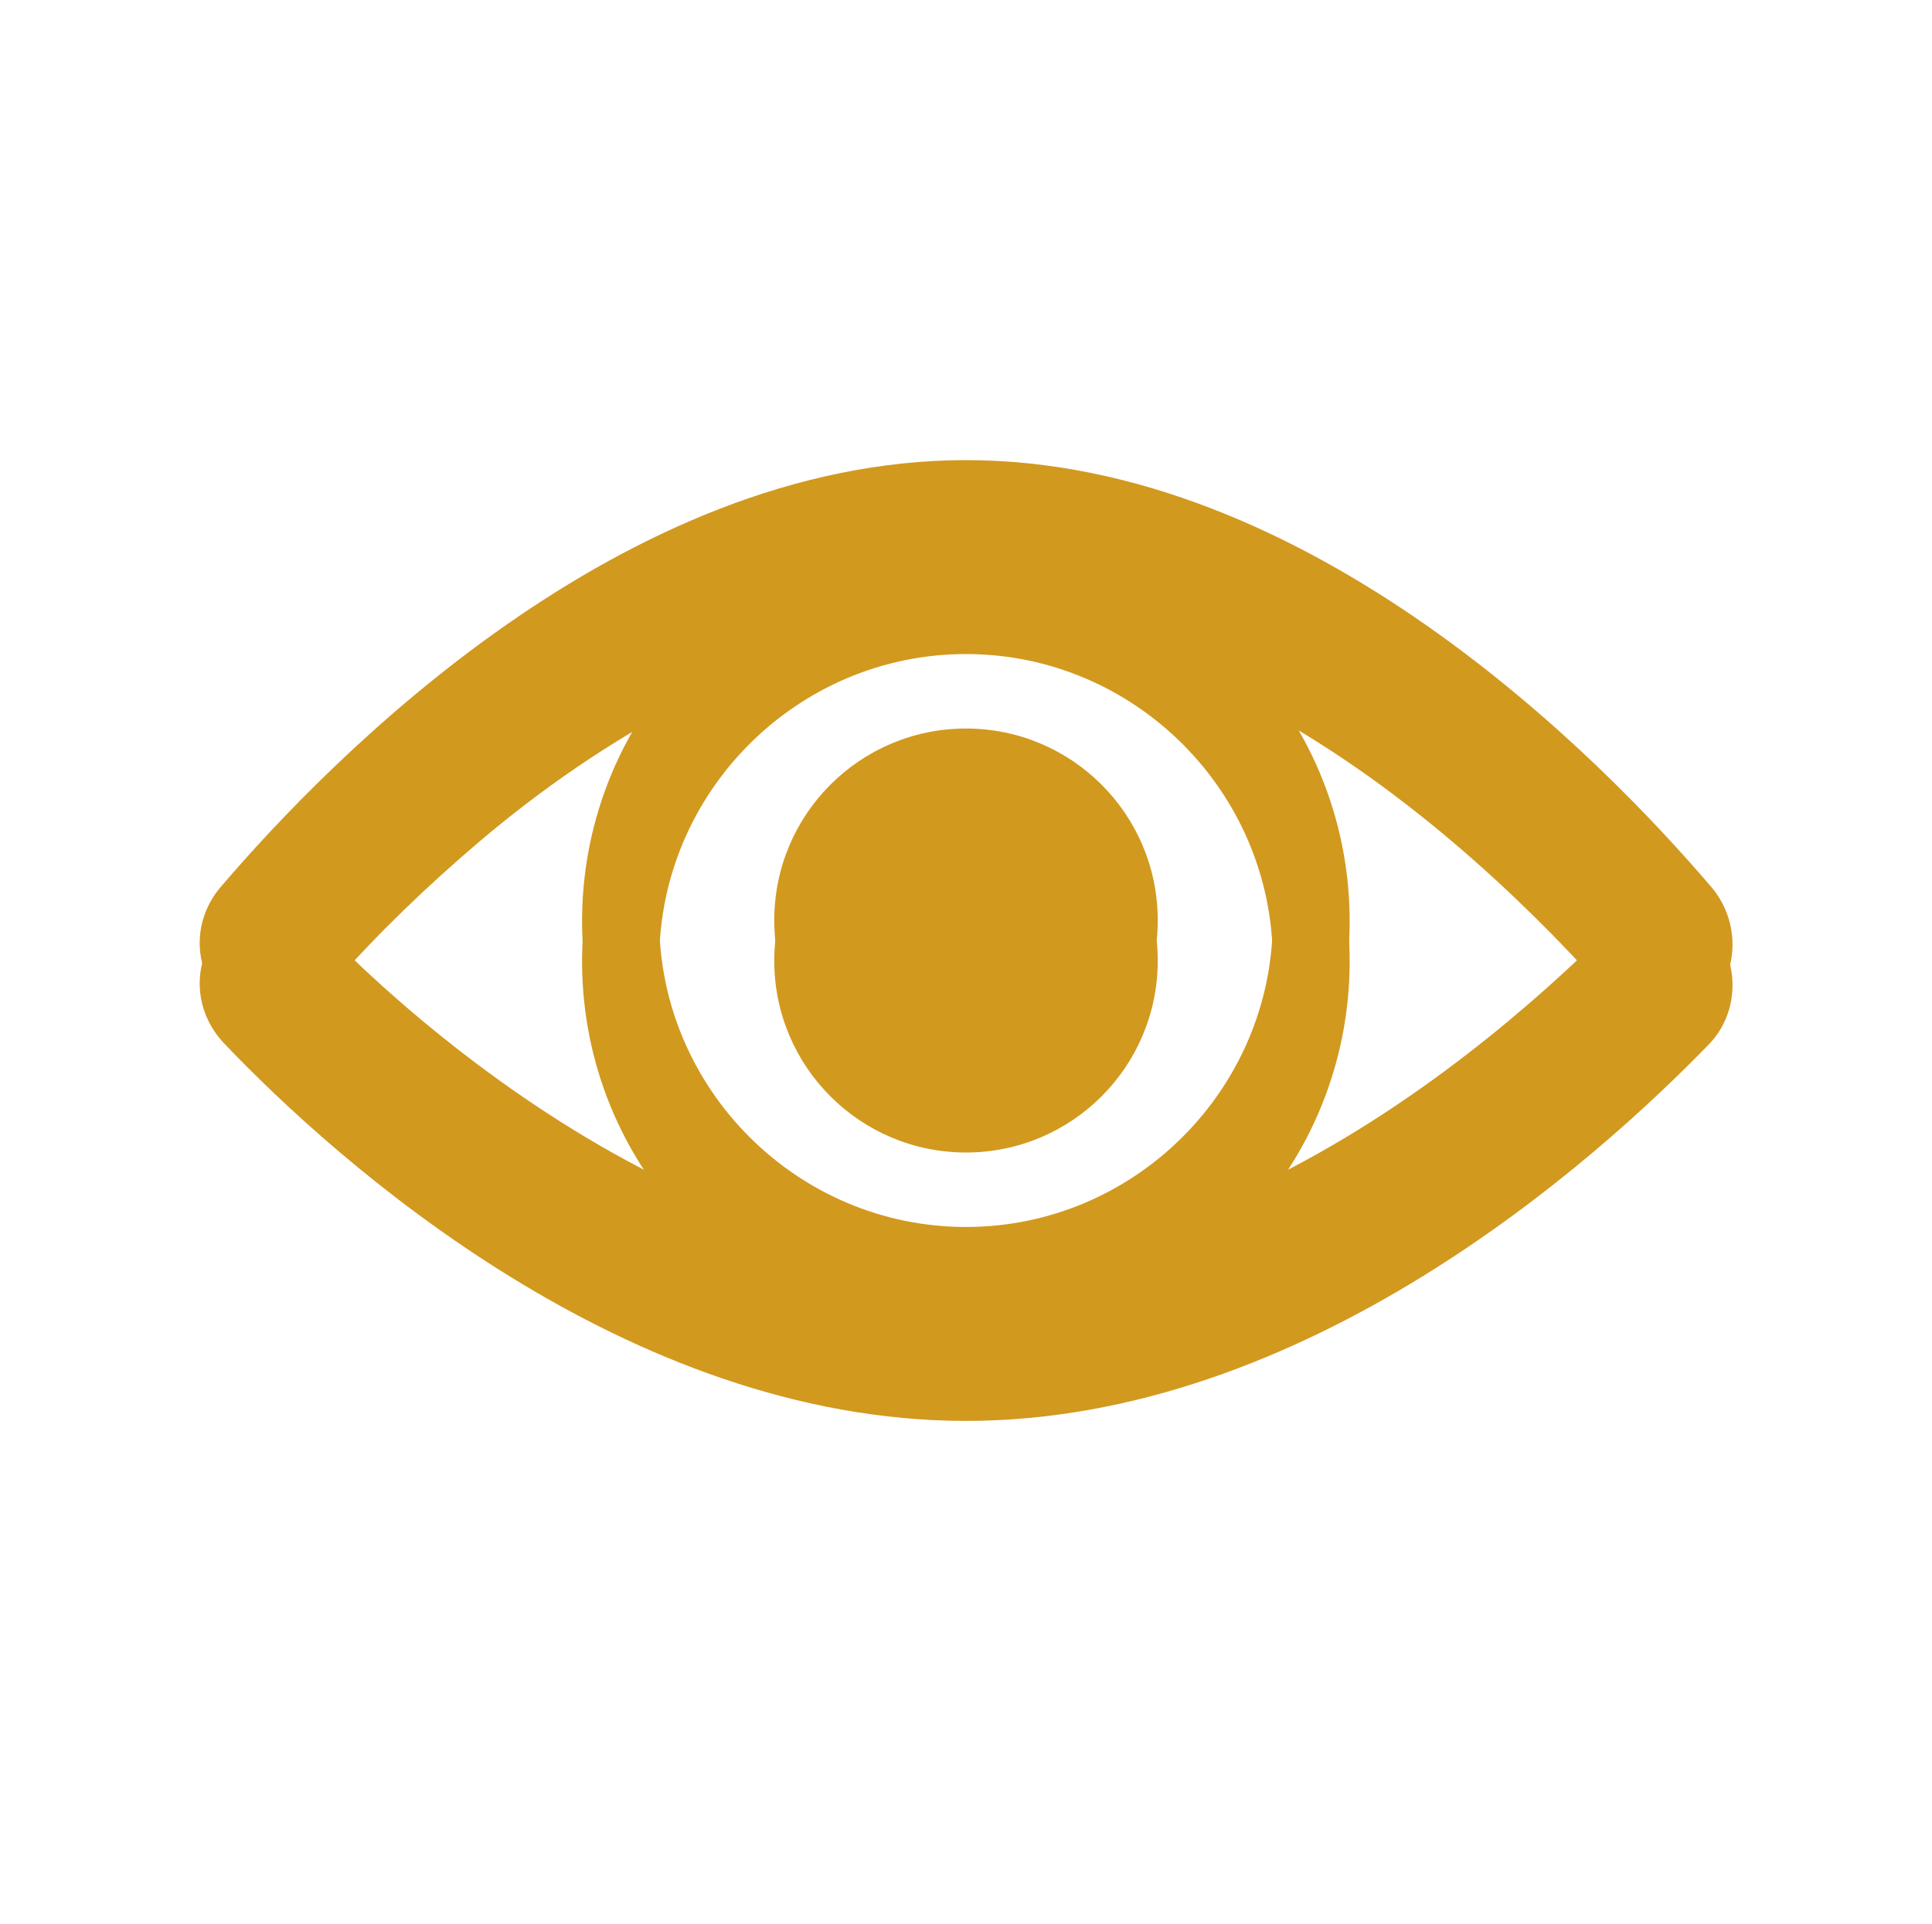 <svg width="254" height="253" xmlns="http://www.w3.org/2000/svg" xmlns:xlink="http://www.w3.org/1999/xlink" xml:space="preserve" overflow="hidden"><defs><filter id="fx0" x="-10%" y="-10%" width="120%" height="120%" filterUnits="userSpaceOnUse" primitiveUnits="userSpaceOnUse"><feComponentTransfer color-interpolation-filters="sRGB"><feFuncR type="discrete" tableValues="0 0"/><feFuncG type="discrete" tableValues="0 0"/><feFuncB type="discrete" tableValues="0 0"/><feFuncA type="linear" slope="1" intercept="0"/></feComponentTransfer><feGaussianBlur stdDeviation="1.778 1.778"/></filter><clipPath id="clip1"><rect x="791" y="38" width="254" height="253"/></clipPath><clipPath id="clip2"><rect x="19" y="58" width="217" height="139"/></clipPath></defs><g clip-path="url(#clip1)" transform="translate(-791 -38)"><g clip-path="url(#clip2)" filter="url(#fx0)" transform="translate(790 36)"><g><g><g><g><path d="M163.04 164.633C182.702 145.727 183.71 114.469 165.056 94.302 184.971 104.637 201.356 120.519 210.935 131.106 200.852 140.937 183.71 155.558 163.04 164.633ZM63.971 112.704C72.29 105.646 81.112 99.596 90.692 94.554 72.29 114.721 73.298 145.727 92.96 164.633 72.29 155.558 54.896 140.937 45.065 131.106 50.862 124.552 57.165 118.502 63.971 112.704L63.971 112.704ZM128 168.667C105.817 168.667 87.667 150.517 87.667 128.333 87.667 106.15 105.817 88 128 88 150.183 88 168.333 106.15 168.333 128.333 168.333 150.517 150.183 168.667 128 168.667ZM226.06 124.048C211.44 106.906 173.123 67.833 128 67.833 82.877 67.833 44.56 106.906 29.94 124.048 26.158 128.585 26.41 134.887 30.444 139.173 45.317 154.802 83.381 188.833 128 188.833 172.619 188.833 210.683 154.802 225.808 139.173 229.59 135.14 229.842 128.585 226.06 124.048Z" fill="#D2991F"/><path d="M153.208 128.333C153.208 142.255 141.922 153.542 128 153.542 114.078 153.542 102.792 142.255 102.792 128.333 102.792 114.411 114.078 103.125 128 103.125 141.922 103.125 153.208 114.411 153.208 128.333Z" fill="#D2991F"/></g></g></g></g></g><g><g><g><path d="M953.04 195.3C972.702 176.394 973.71 145.135 955.056 124.969 974.971 135.304 991.356 151.185 1000.94 161.773 990.852 171.604 973.71 186.225 953.04 195.3ZM853.971 143.371C862.29 136.312 871.112 130.262 880.692 125.221 862.29 145.387 863.298 176.394 882.96 195.3 862.29 186.225 844.896 171.604 835.065 161.773 840.862 155.219 847.165 149.169 853.971 143.371L853.971 143.371ZM918 199.333C895.817 199.333 877.667 181.183 877.667 159 877.667 136.817 895.817 118.667 918 118.667 940.183 118.667 958.333 136.817 958.333 159 958.333 181.183 940.183 199.333 918 199.333ZM1016.06 154.715C1001.44 137.573 963.123 98.5 918 98.5 872.877 98.5 834.56 137.573 819.94 154.715 816.158 159.252 816.41 165.554 820.444 169.84 835.317 185.469 873.381 219.5 918 219.5 962.619 219.5 1000.68 185.469 1015.81 169.84 1019.59 165.806 1019.84 159.252 1016.06 154.715Z" fill="#D2991F"/><path d="M943.208 159C943.208 172.922 931.922 184.208 918 184.208 904.078 184.208 892.792 172.922 892.792 159 892.792 145.078 904.078 133.792 918 133.792 931.922 133.792 943.208 145.078 943.208 159Z" fill="#D2991F"/></g></g></g></g></svg>